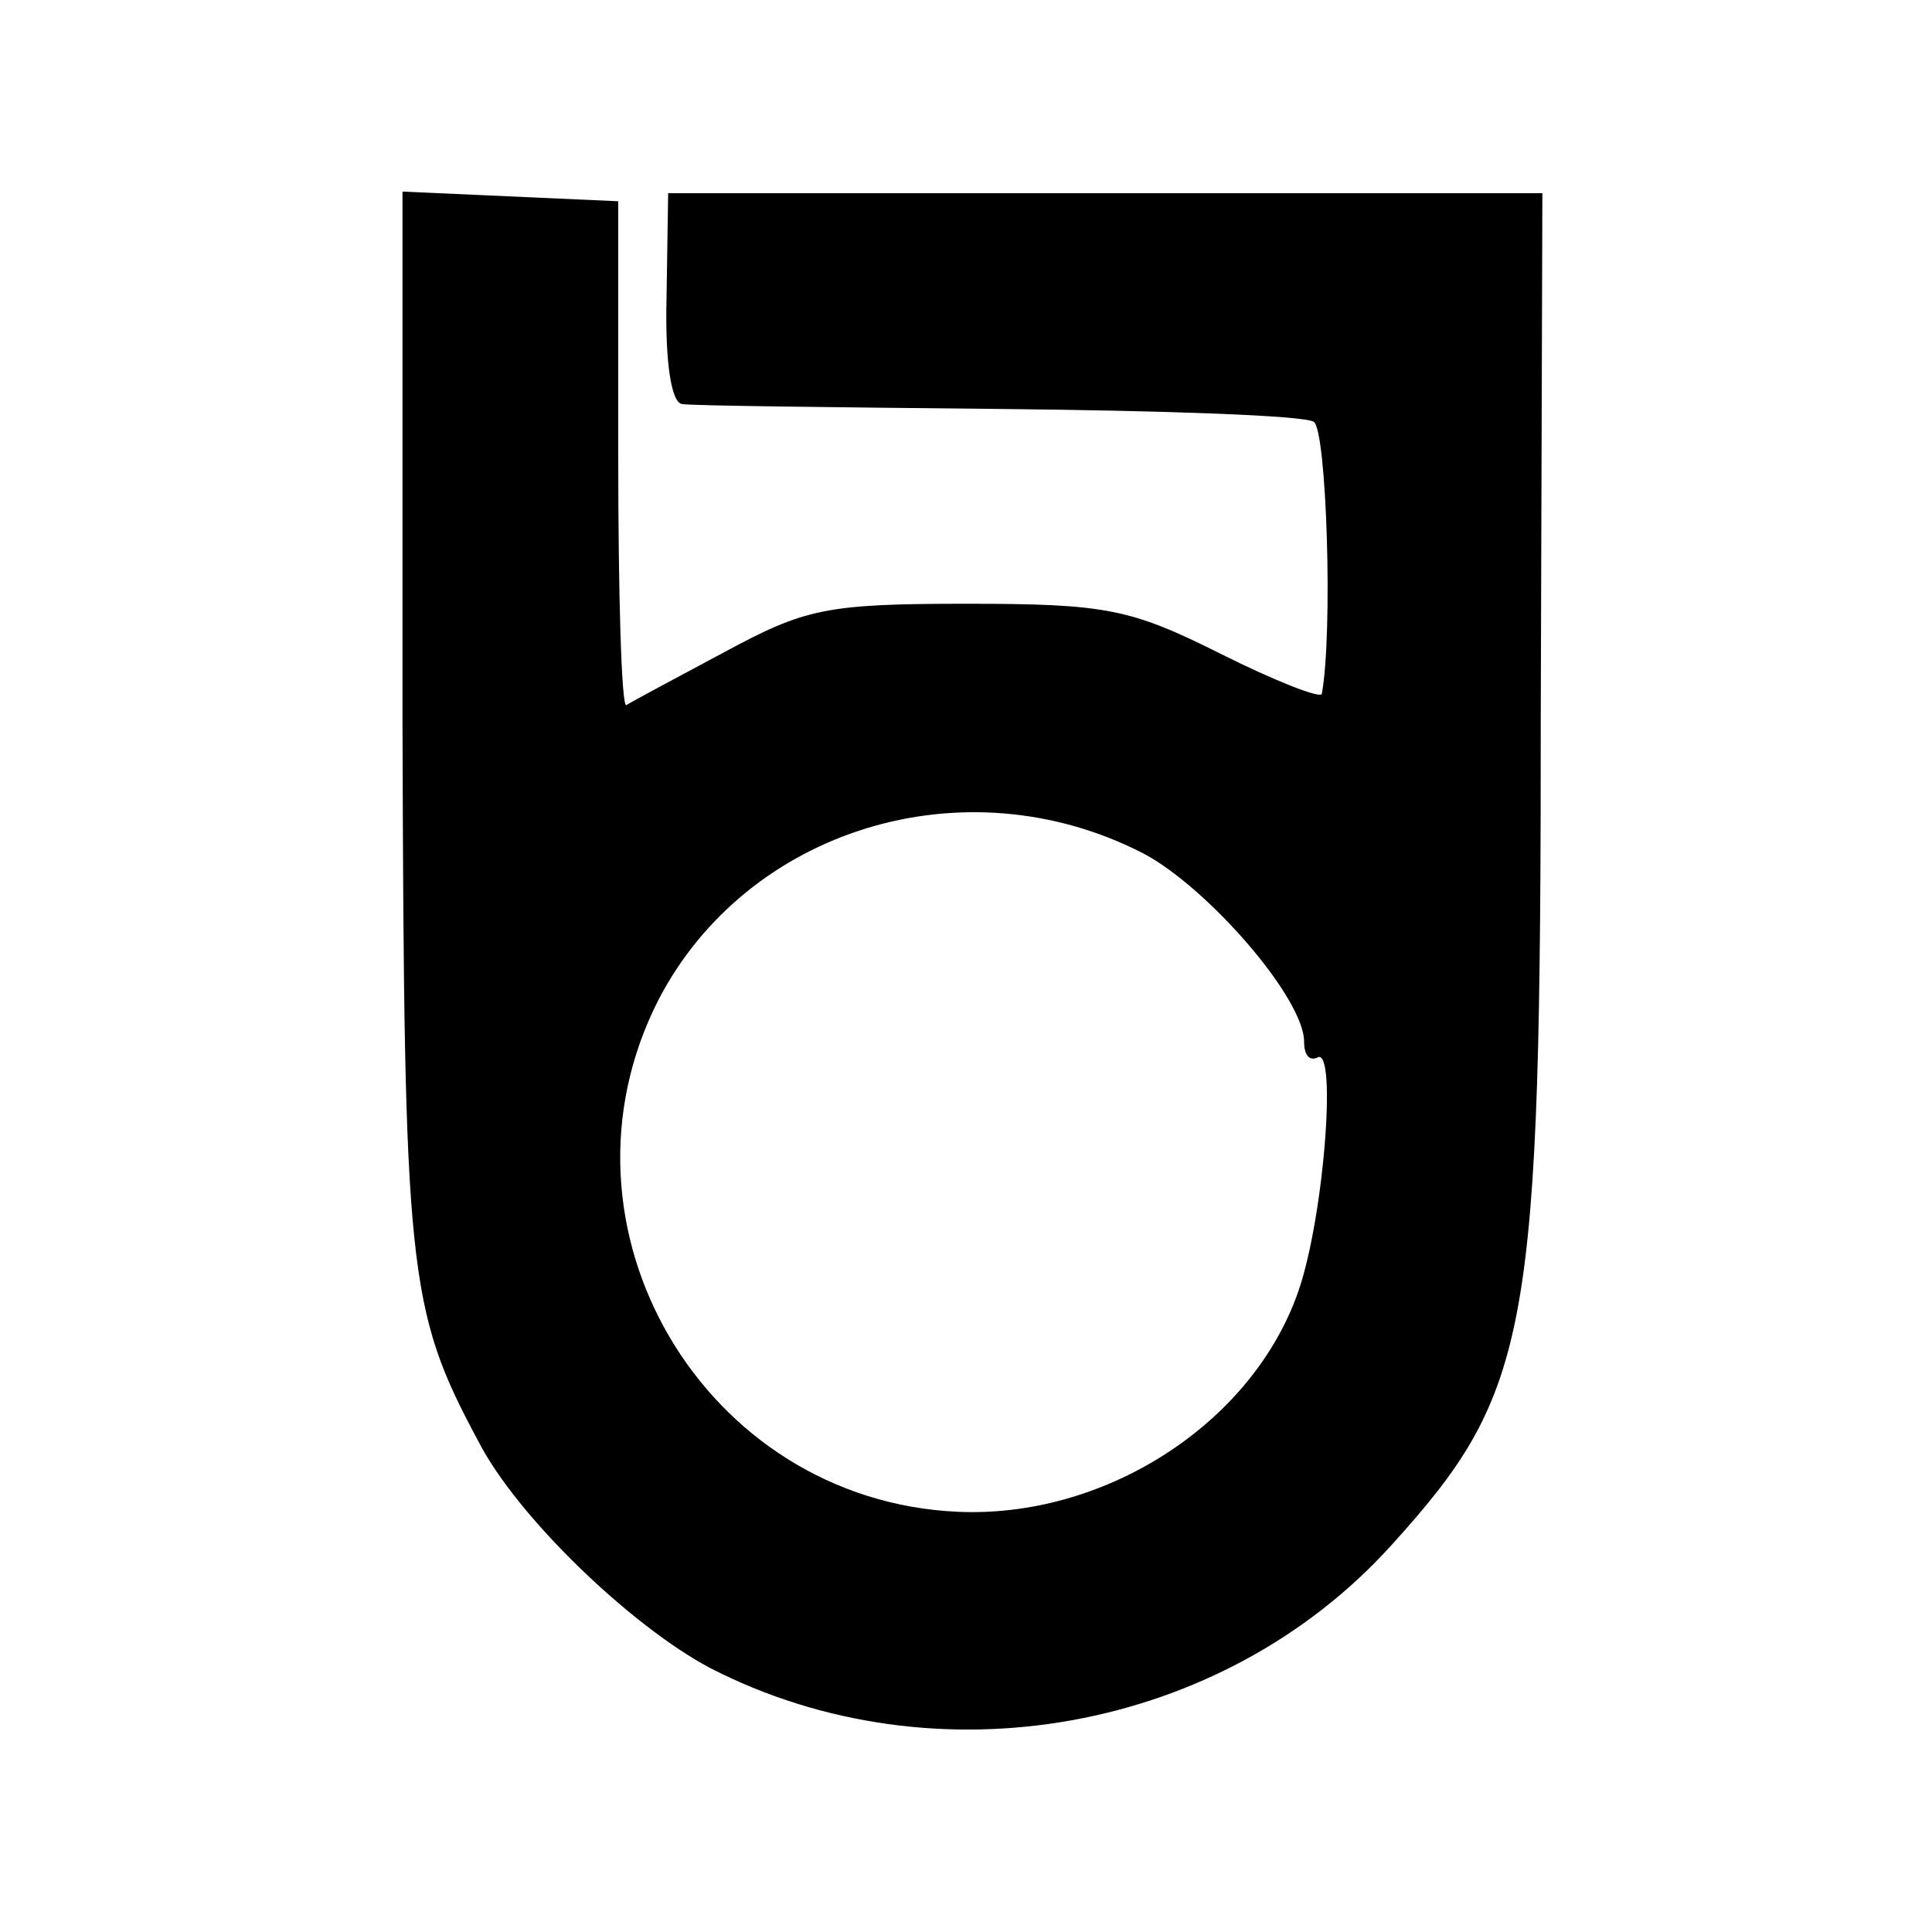 <?xml version="1.0" standalone="no"?>
<!DOCTYPE svg PUBLIC "-//W3C//DTD SVG 20010904//EN"
 "http://www.w3.org/TR/2001/REC-SVG-20010904/DTD/svg10.dtd">
<svg version="1.0" xmlns="http://www.w3.org/2000/svg"
 width="120pt" height="120pt" viewBox="0 0 120 120"
 preserveAspectRatio="xMidYMid meet">
<g transform="translate(0,120) scale(0.1,-0.1)"
fill="#000000" stroke="none">
<path d="M250 752 c1 -342 3 -365 47 -447 24 -47 95 -115 144 -141 140 -72
318 -40 423 76 87 96 93 131 93 518 l1 322 -272 0 -271 0 -1 -65 c-1 -40 3
-66 10 -66 6 -1 94 -2 196 -3 102 -1 190 -4 196 -8 8 -5 12 -131 5 -169 -1 -3
-29 8 -63 25 -56 28 -71 31 -158 31 -87 0 -100 -3 -150 -30 -30 -16 -58 -31
-61 -33 -3 -1 -5 69 -5 155 l0 158 -67 3 -67 3 0 -329z m460 -82 c40 -21 100
-90 100 -117 0 -8 3 -12 8 -10 13 9 4 -105 -13 -149 -30 -80 -120 -137 -210
-133 -158 7 -258 177 -186 318 55 106 190 148 301 91z"/>
</g>
</svg>
